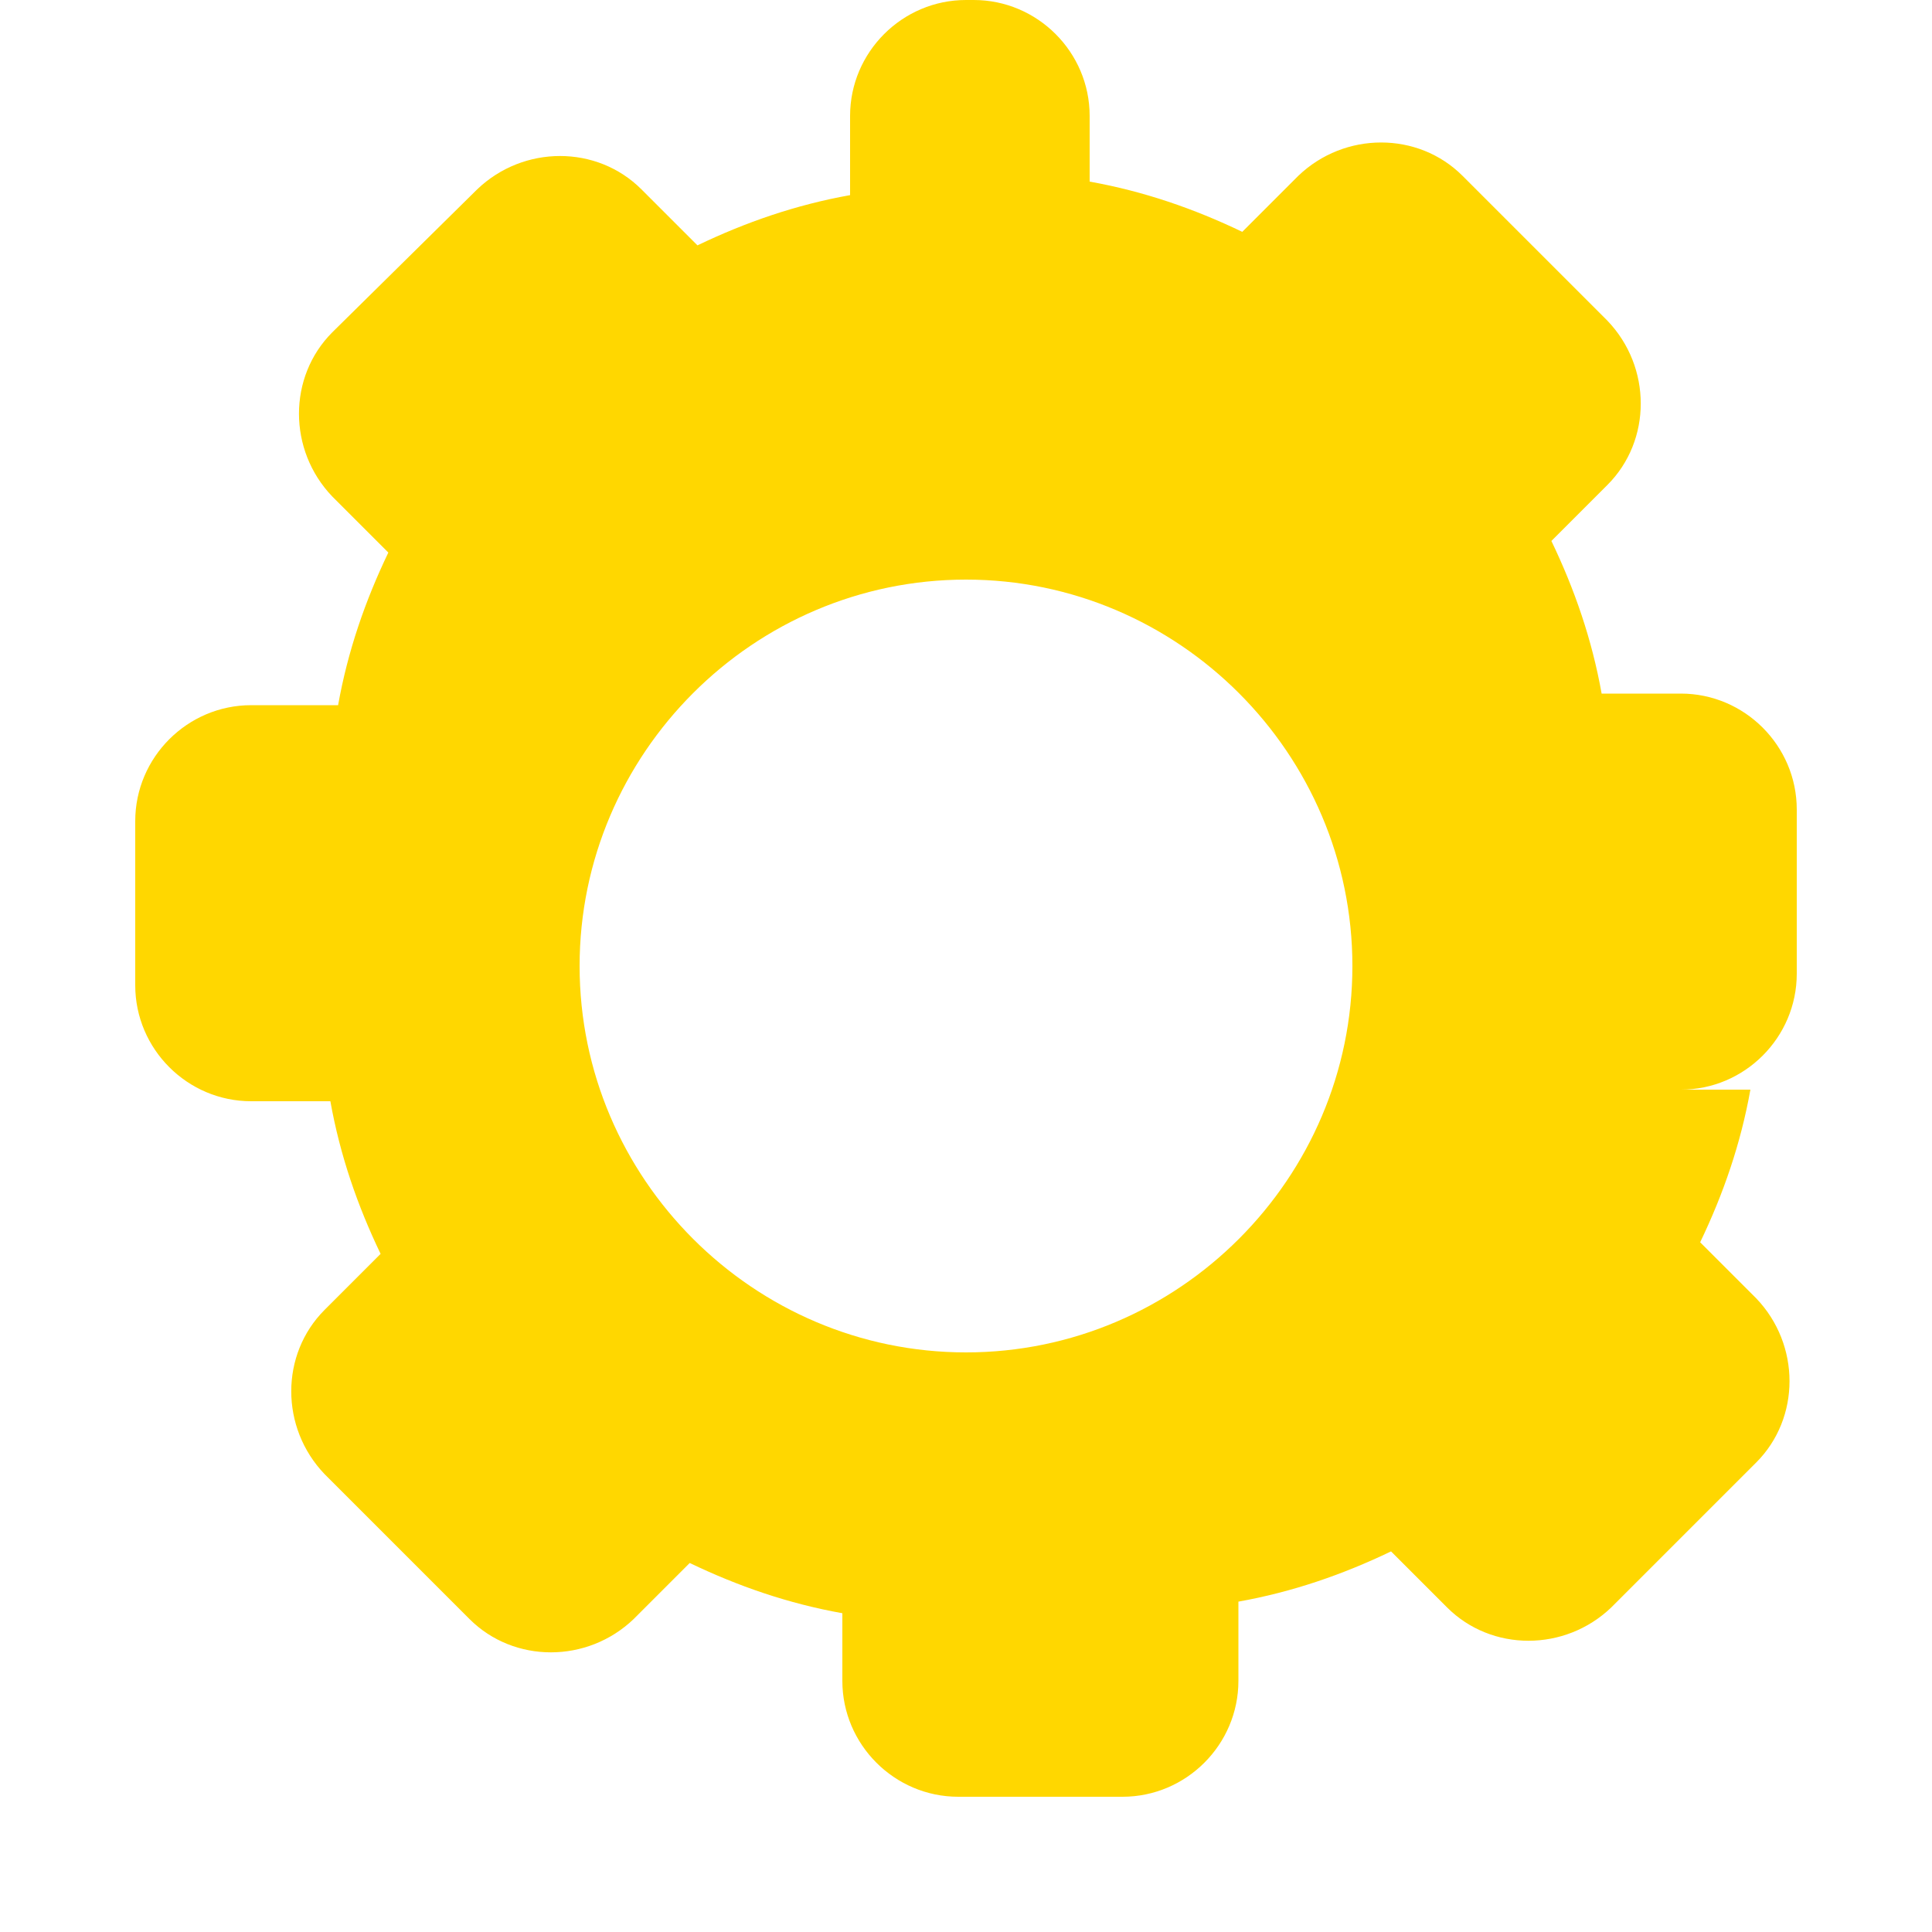 <?xml version="1.0" encoding="UTF-8"?>
<svg width="100" height="100" viewBox="0 0 100 100" xmlns="http://www.w3.org/2000/svg">
    <path fill="#FFD700" d="M50 0c-3.3 0-6 2.7-6 6v4.1c-2.8.5-5.4 1.4-7.9 2.6l-2.9-2.9c-2.3-2.3-6.1-2.3-8.5 0L17.2 17.2c-2.3 2.3-2.3 6.1 0 8.5l2.9 2.9c-1.2 2.5-2.1 5.1-2.6 7.9H13c-3.3 0-6 2.7-6 6v8.5c0 3.3 2.7 6 6 6h4.1c.5 2.8 1.4 5.4 2.6 7.9l-2.9 2.9c-2.3 2.3-2.3 6.1 0 8.5l7.5 7.5c2.3 2.3 6.1 2.3 8.5 0l2.9-2.9c2.5 1.2 5.1 2.1 7.9 2.6V87c0 3.3 2.7 6 6 6h8.5c3.3 0 6-2.7 6-6v-4.1c2.8-.5 5.4-1.4 7.9-2.6l2.9 2.9c2.3 2.3 6.1 2.3 8.5 0l7.5-7.5c2.3-2.3 2.3-6.1 0-8.5l-2.9-2.9c1.2-2.5 2.1-5.1 2.6-7.9H87c3.3 0 6-2.7 6-6v-8.5c0-3.3-2.7-6-6-6h-4.1c-.5-2.8-1.4-5.4-2.6-7.9l2.9-2.9c2.3-2.3 2.3-6.1 0-8.5l-7.5-7.5c-2.3-2.3-6.1-2.3-8.5 0l-2.9 2.9c-2.5-1.2-5.1-2.1-7.9-2.6V6c0-3.3-2.7-6-6-6h-8.5zM50 30c11 0 20 9 20 20s-9 20-20 20-20-9-20-20 9-20 20-20z"/>
</svg>
